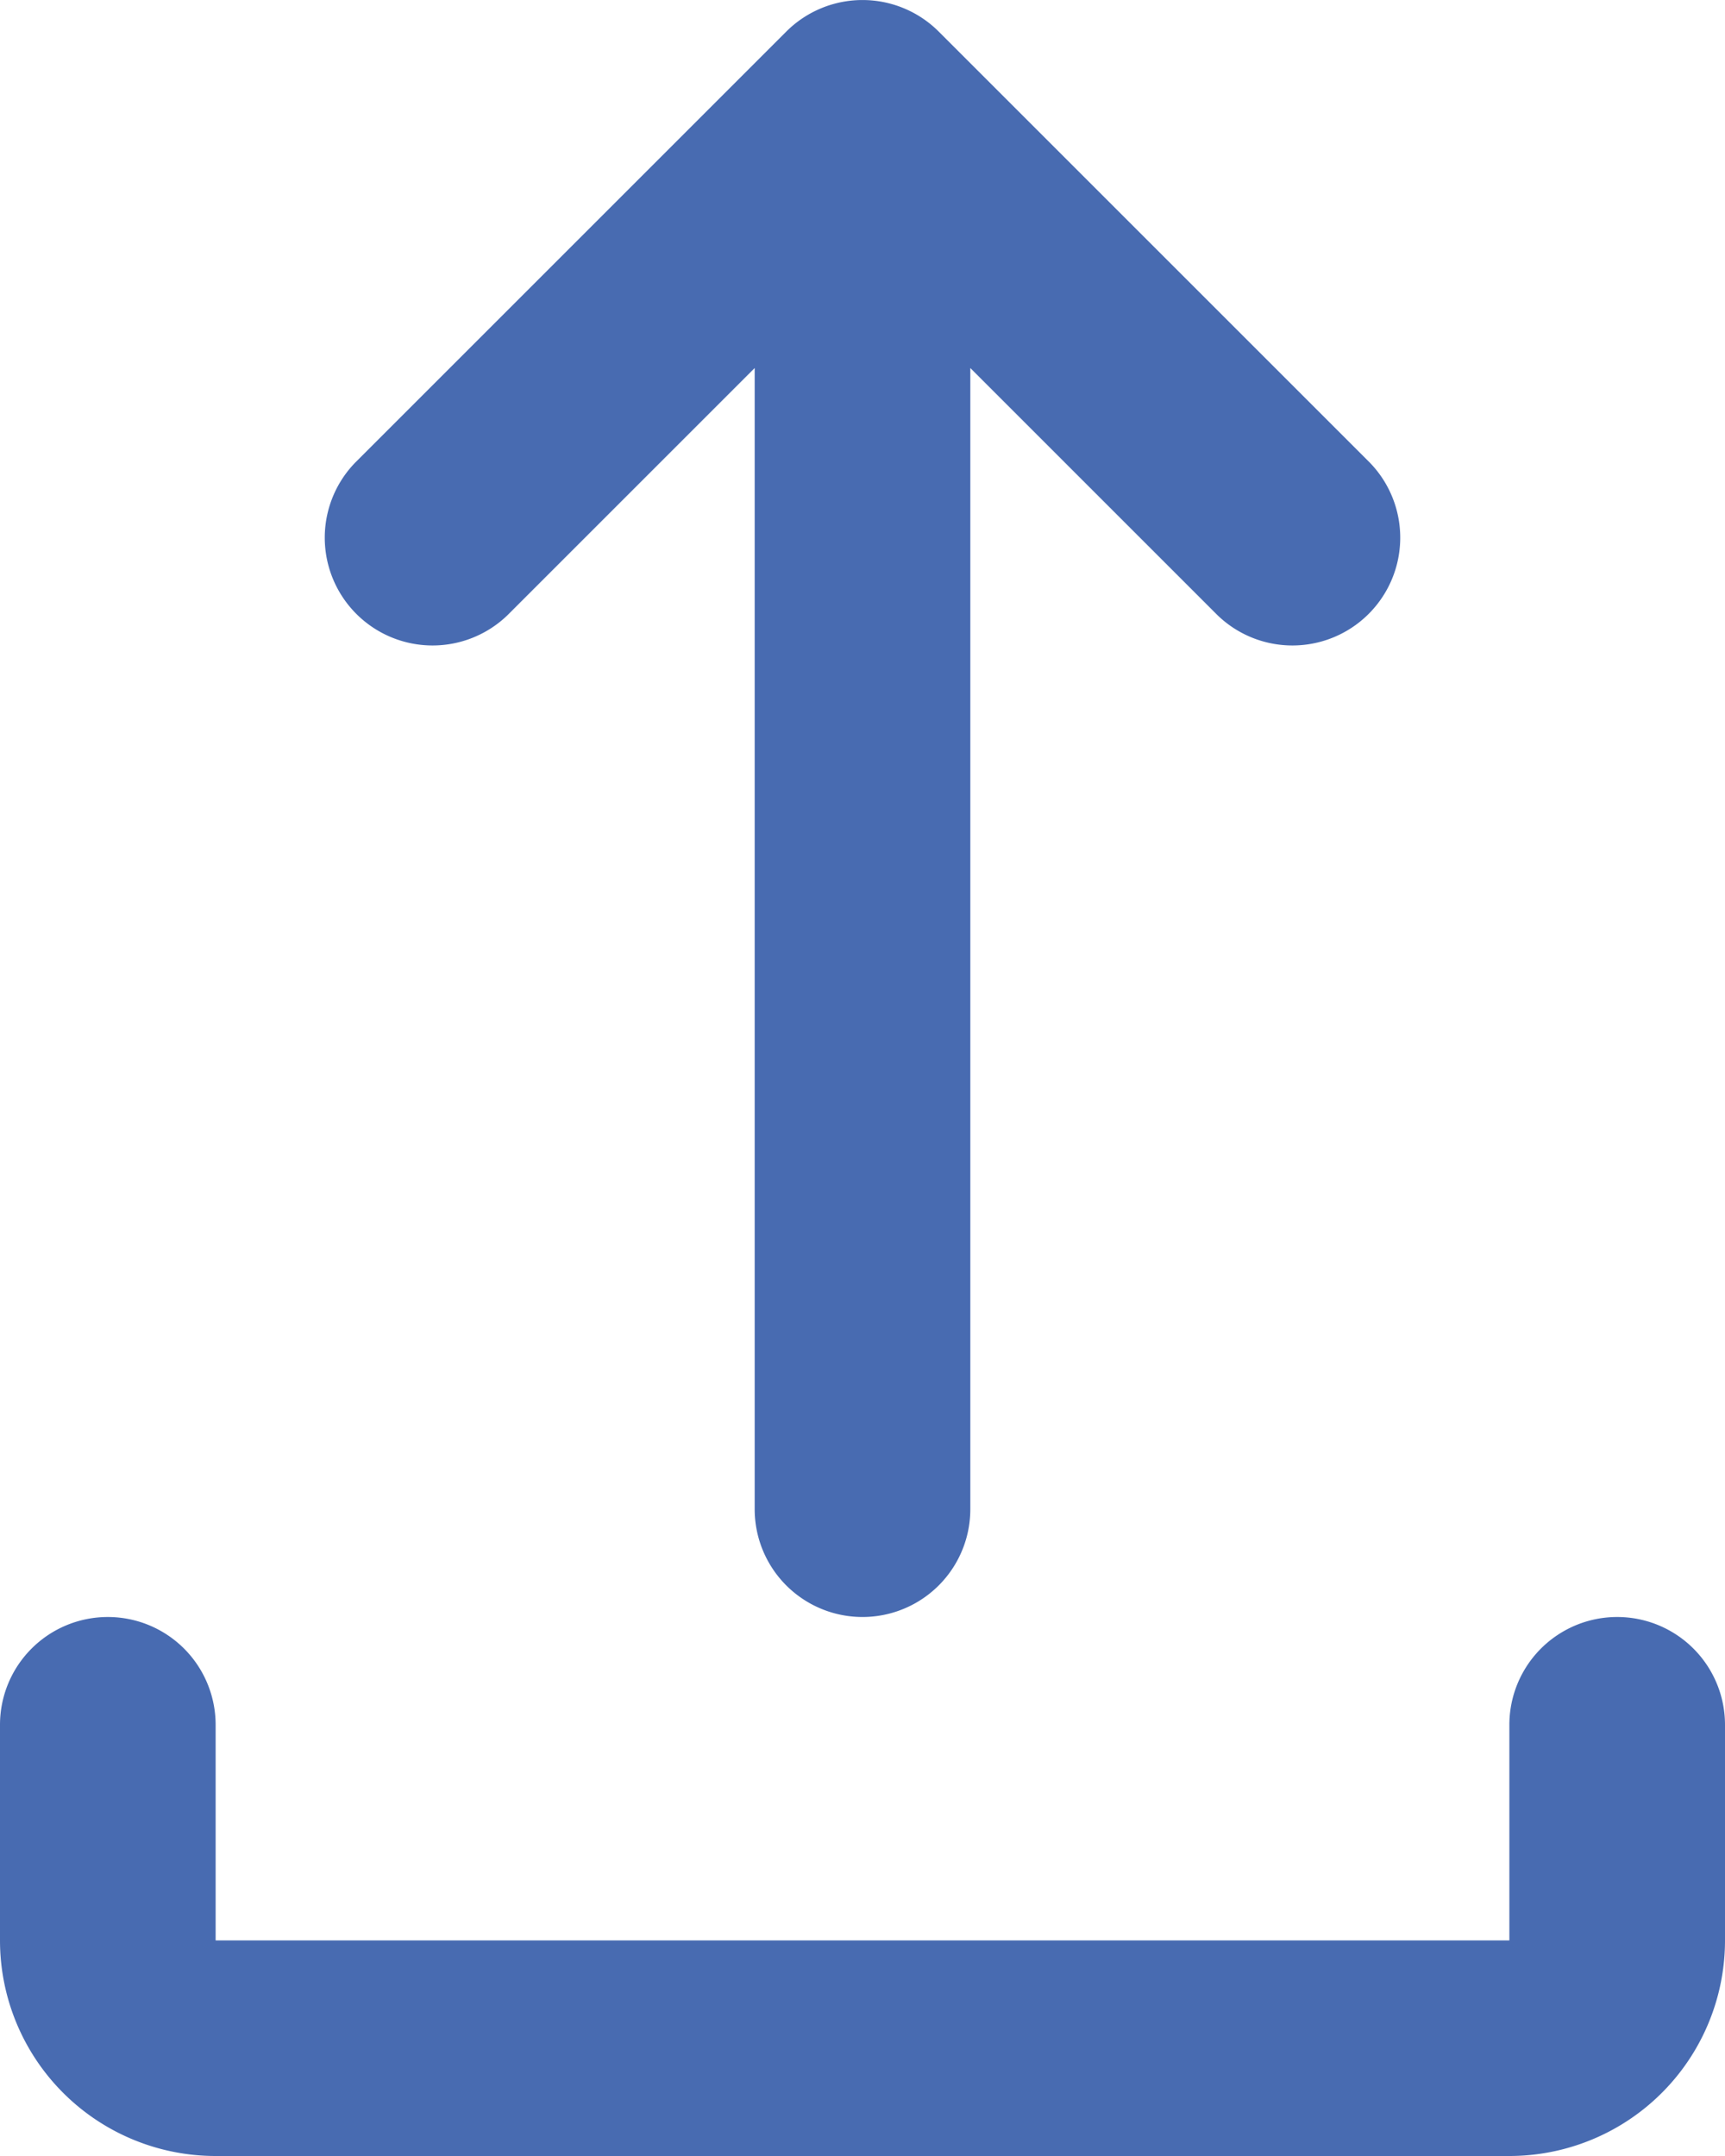 <svg width="16" height="20" fill="none" xmlns="http://www.w3.org/2000/svg"><path d="M7.293.293a1 1 0 011.414 0l4 4a1 1 0 01-1.414 1.414L9 3.414V14a1 1 0 11-2 0V3.414L4.707 5.707a1 1 0 01-1.414-1.414l4-4zM1 15a1 1 0 011 1v2h12v-2a1 1 0 112 0v2a2 2 0 01-2 2H2a2 2 0 01-2-2v-2a1 1 0 011-1z" fill="#486BB1"/></svg>